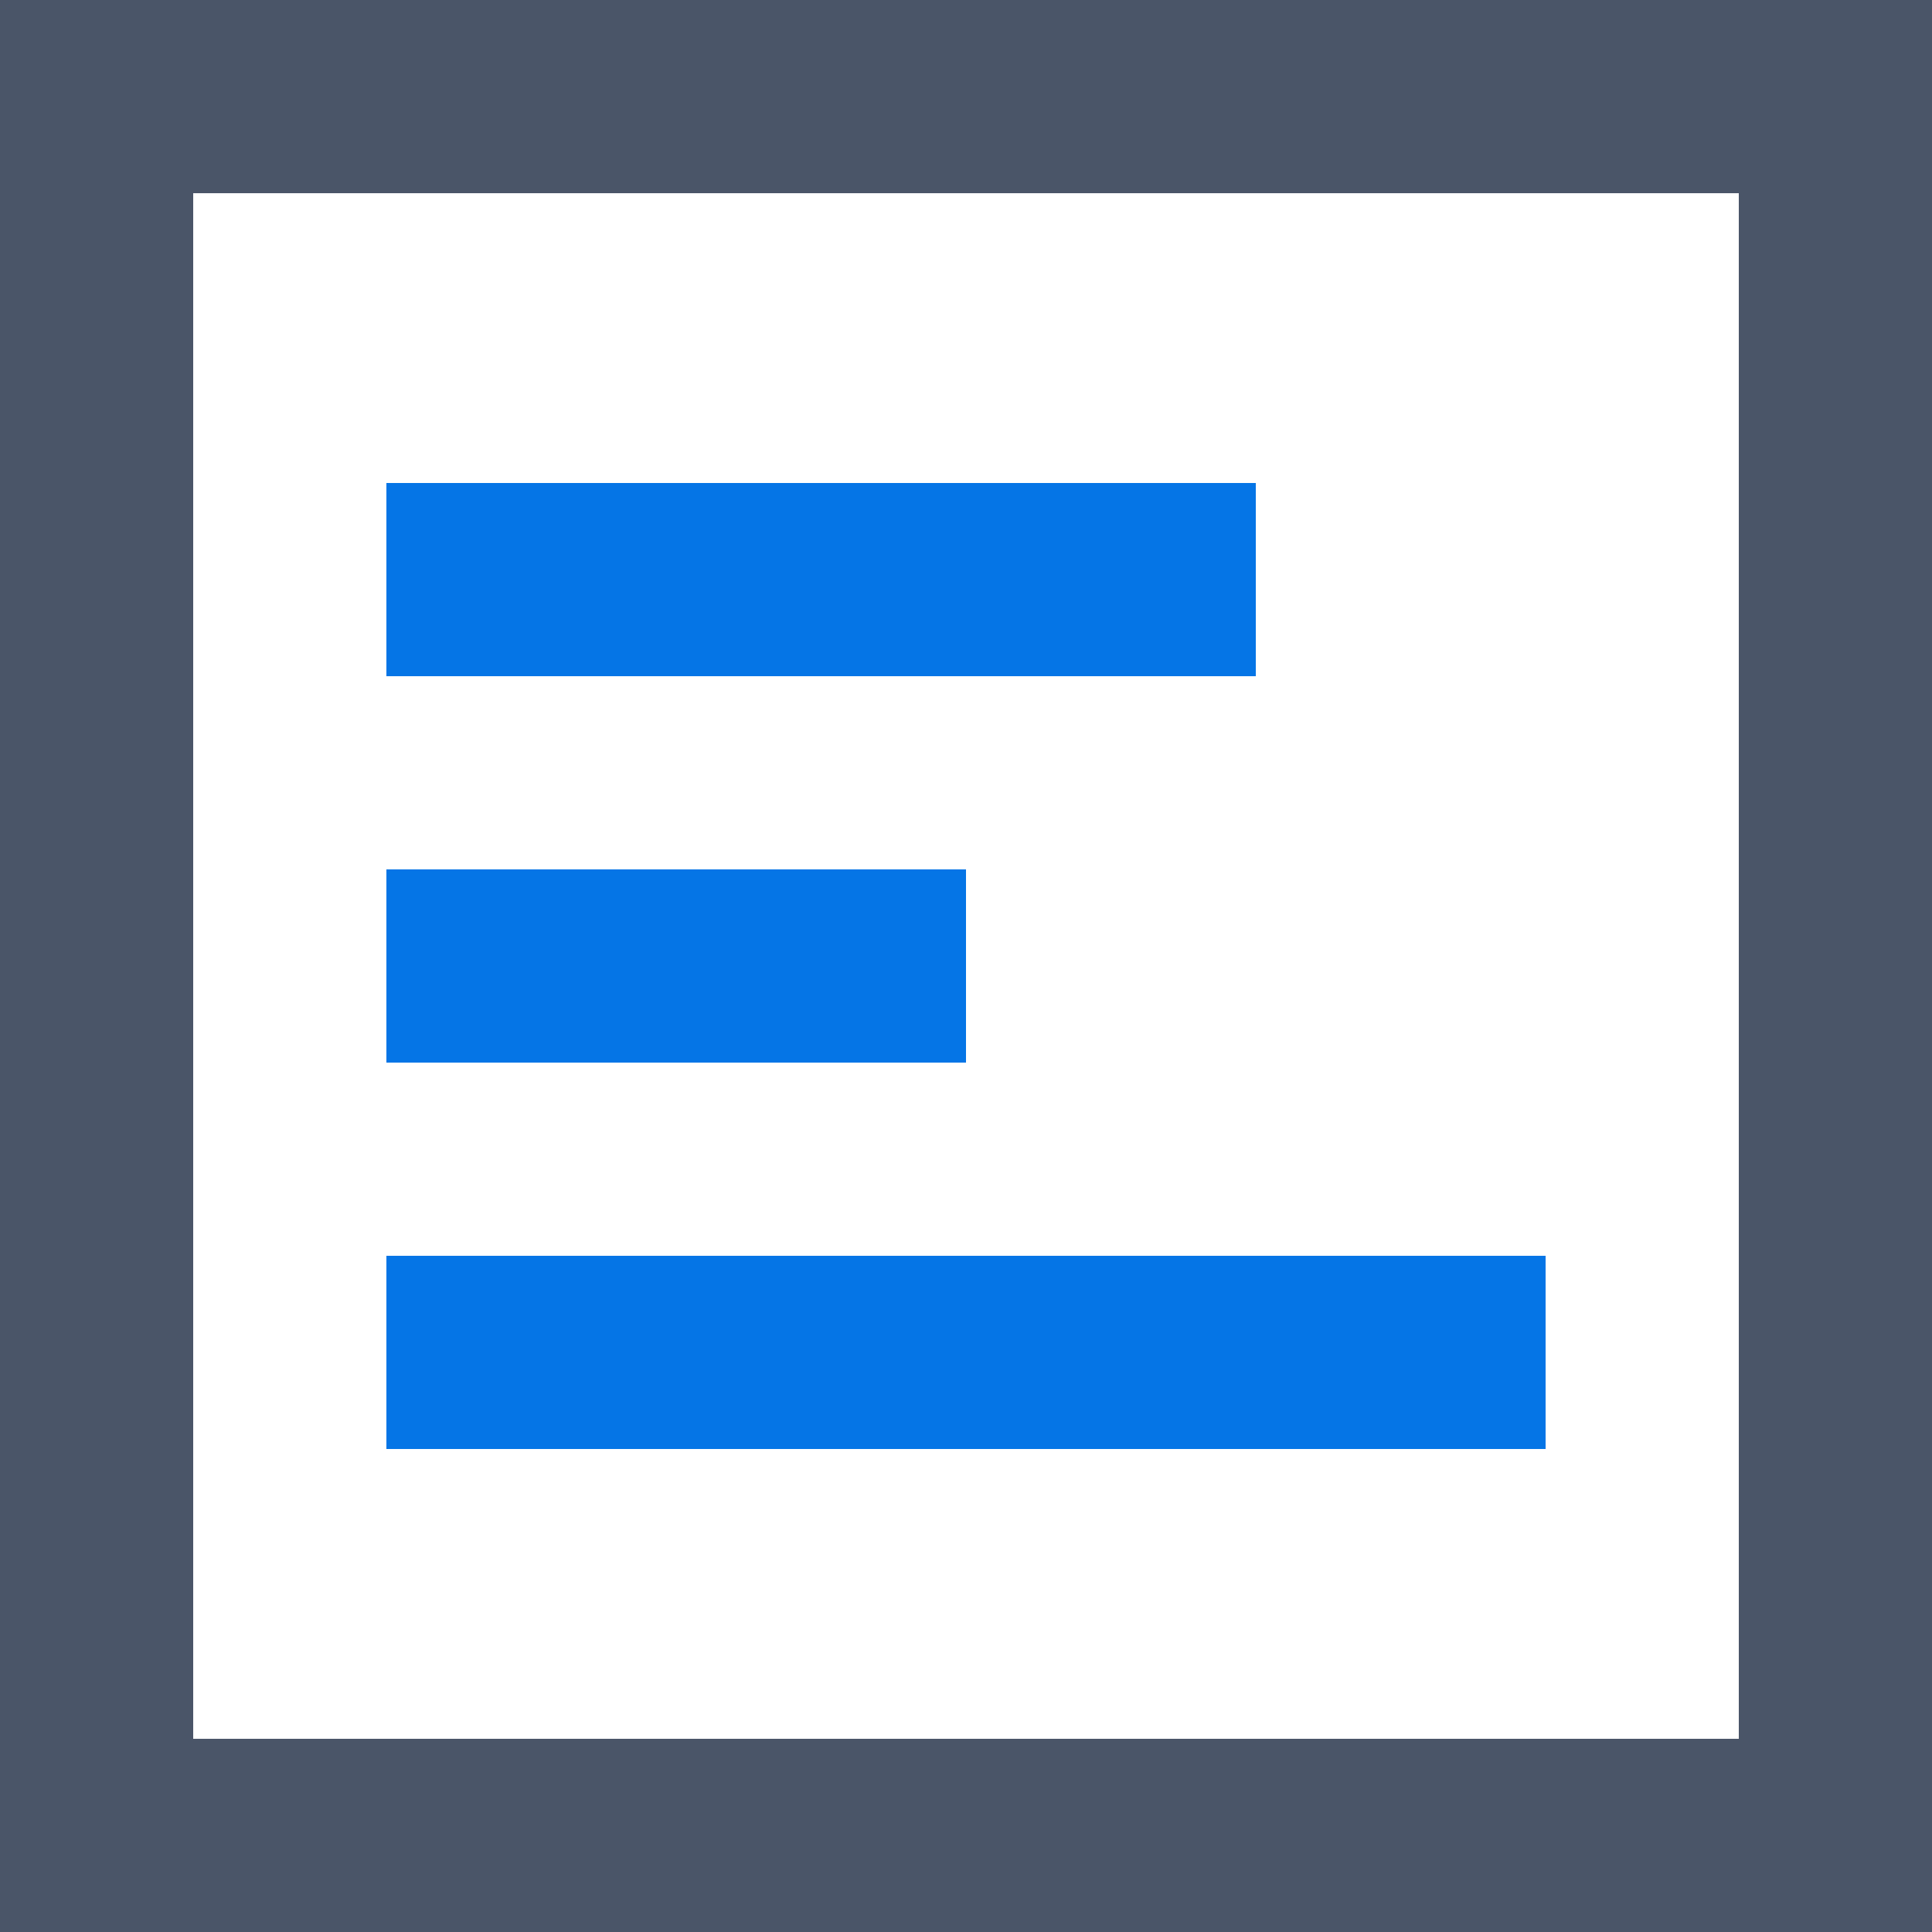 <svg width="20" height="20" viewBox="0 0 20 20" fill="none" xmlns="http://www.w3.org/2000/svg">
<path fill-rule="evenodd" clip-rule="evenodd" d="M18 2H2V18H18V2ZM0 0V20H20V0H0Z" fill="#4A5568"/>
<path fill-rule="evenodd" clip-rule="evenodd" d="M4 5H13V7H4V5ZM4 9H10V11H4V9ZM16 15V13H4V15H16Z" fill="#0575E6"/>
</svg>
